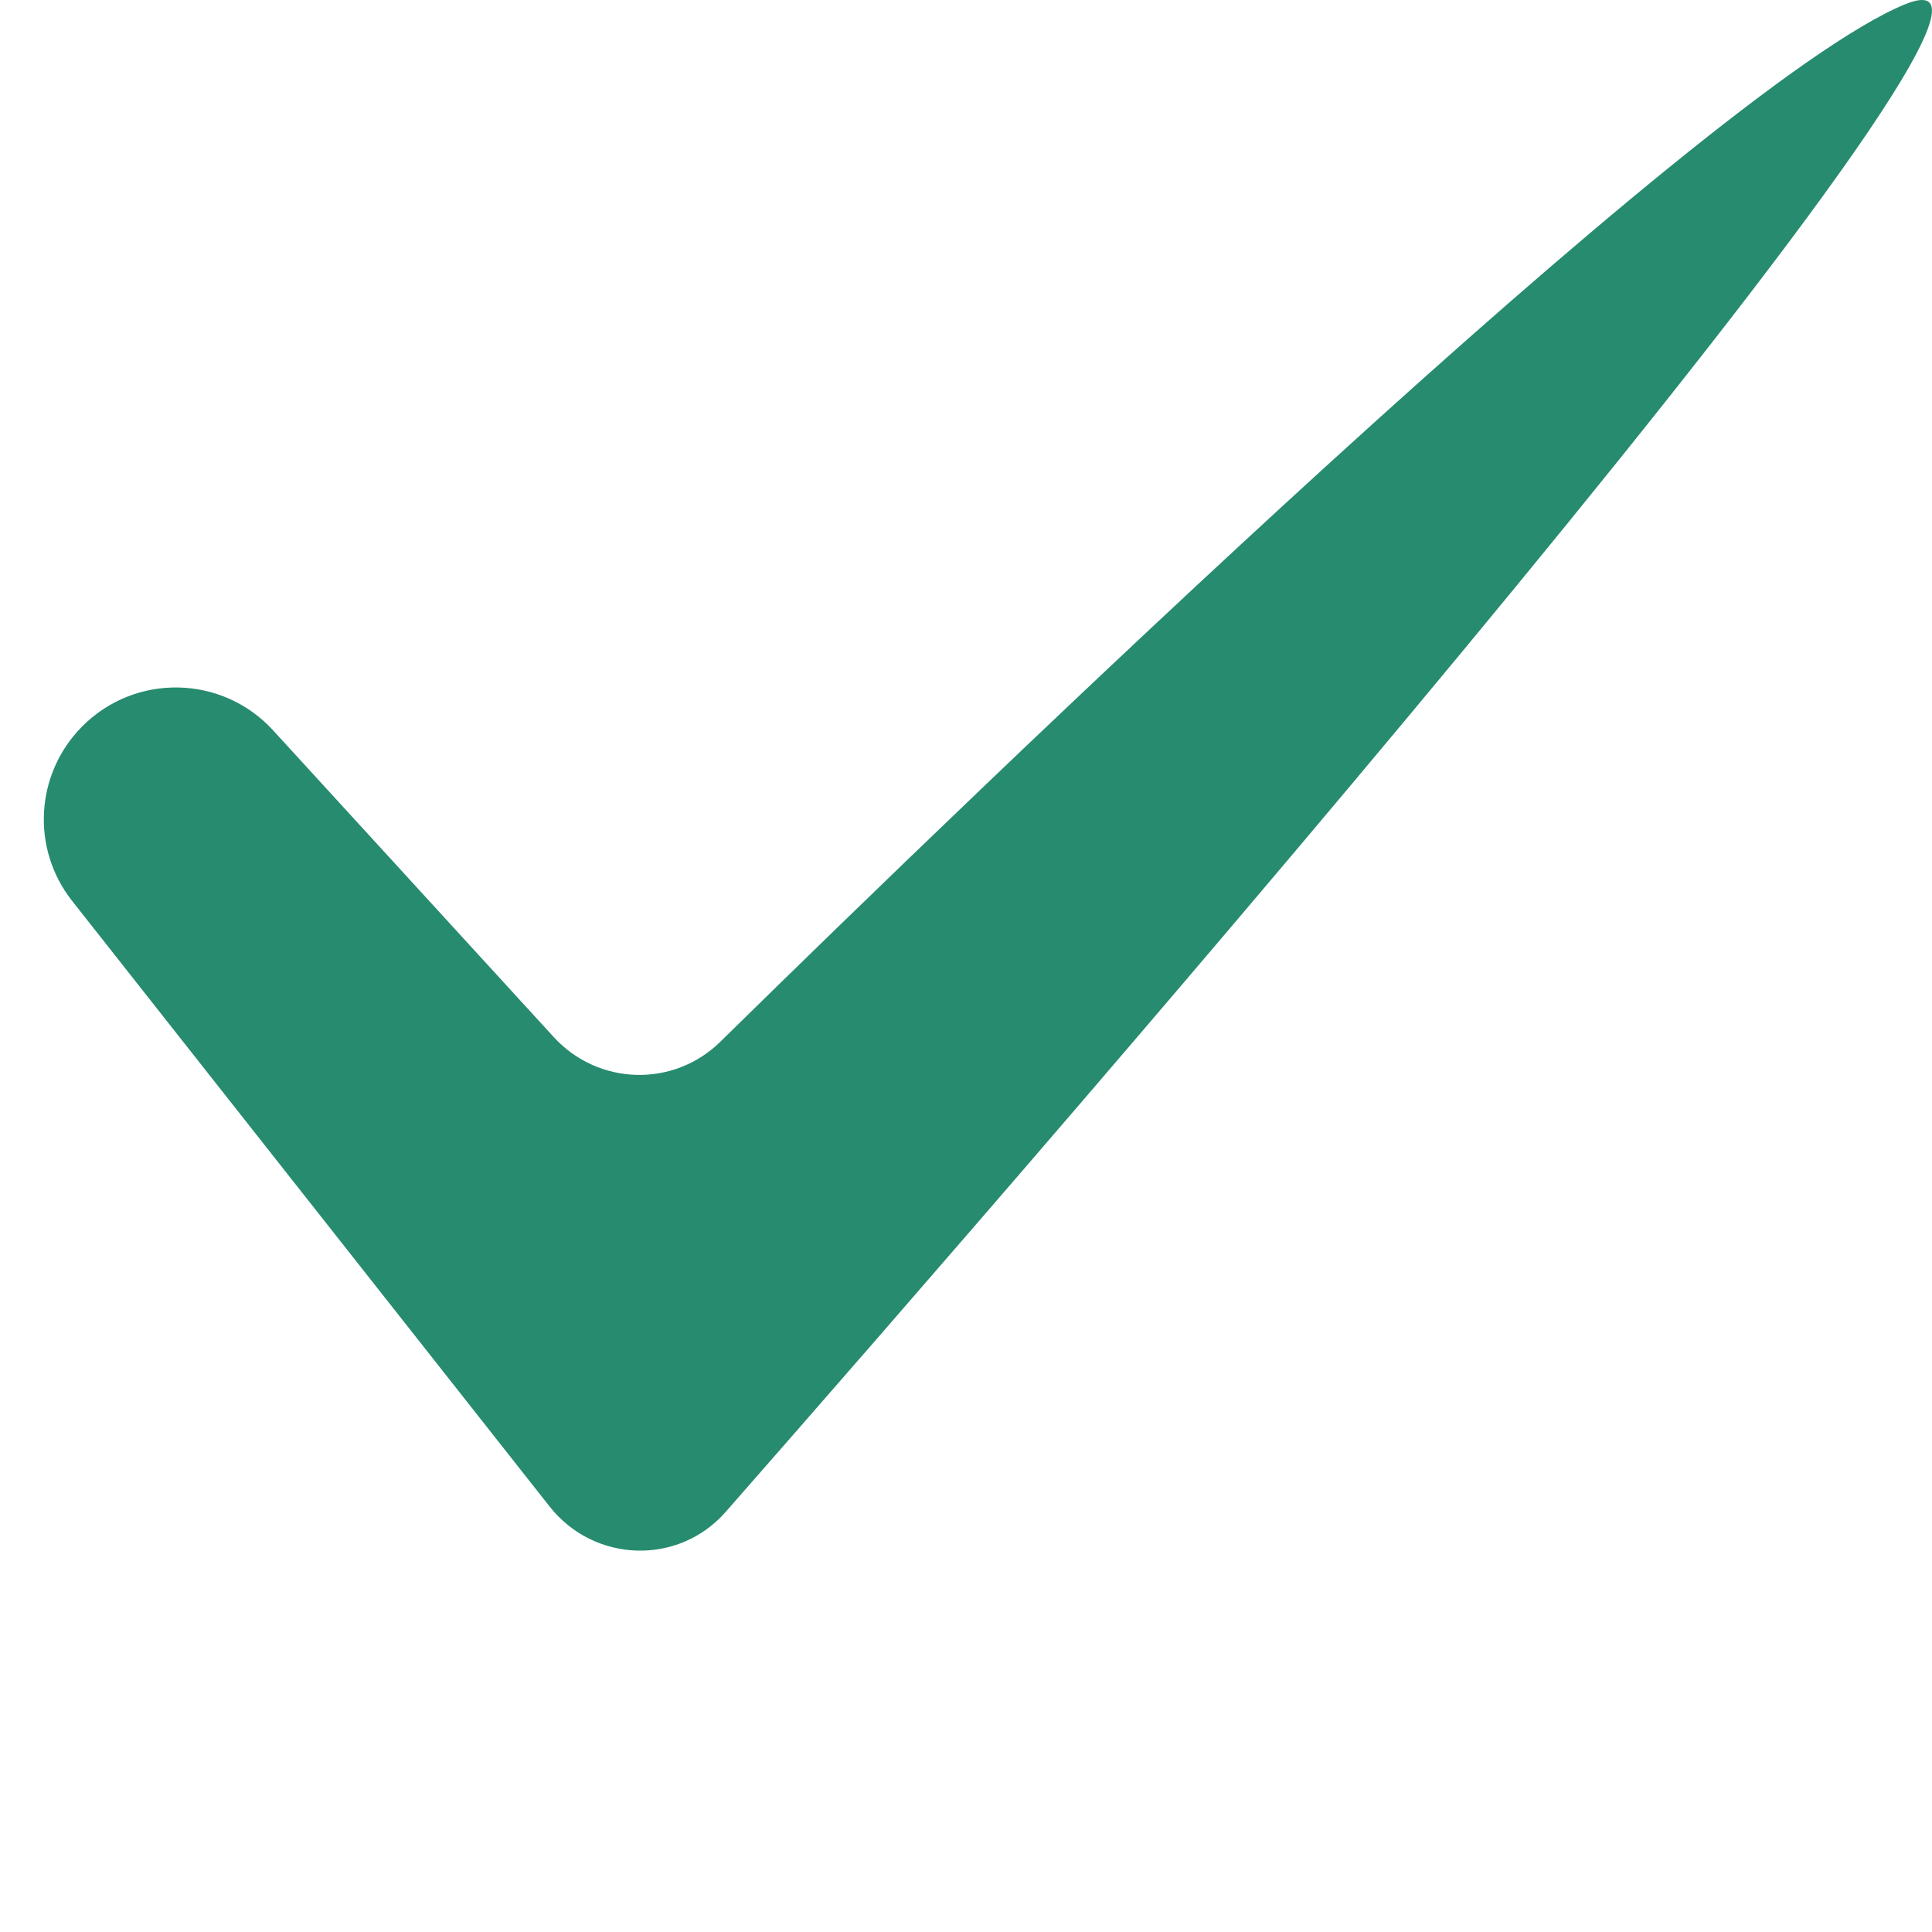 <svg width="24" height="24" viewBox="0 0 24 24" fill="none" xmlns="http://www.w3.org/2000/svg">
<path d="M0.897 11.193C0.384 10.544 0.436 9.615 1.018 9.027V9.027C1.677 8.36 2.759 8.381 3.392 9.072L6.879 12.883C7.43 13.485 8.365 13.513 8.947 12.942C12.064 9.881 21.154 1.084 23.666 0.053C26.258 -1.01 13.028 14.207 9.015 18.781C8.426 19.452 7.38 19.415 6.827 18.714L0.897 11.193Z" fill="#278B70"/>
</svg>
